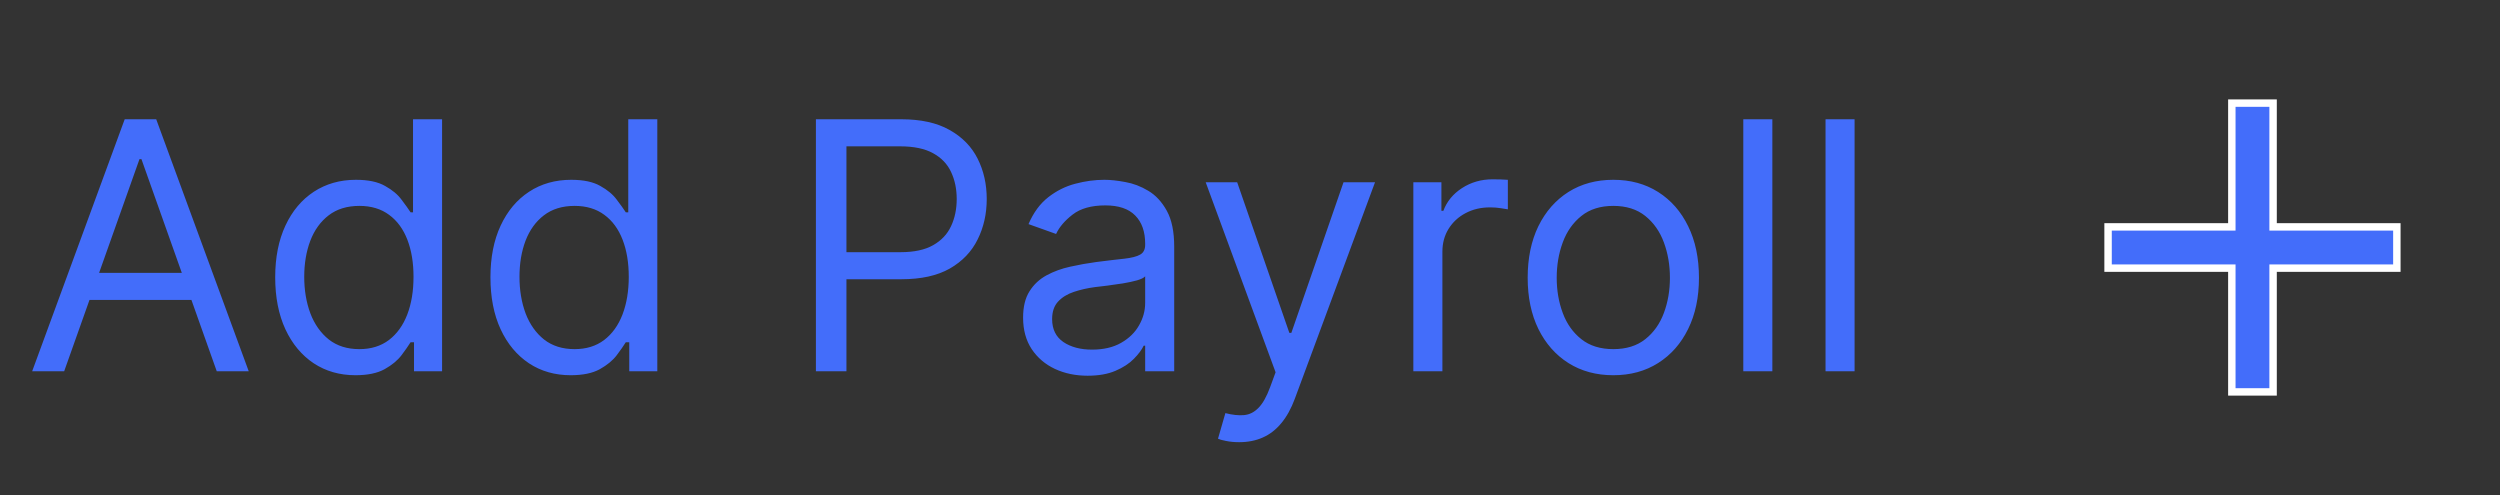 <svg width="101" height="20" viewBox="0 0 101 20" fill="none" xmlns="http://www.w3.org/2000/svg">
<rect x="0" y="0" width="101" height="20" fill="#333333" stroke="none"/>
<path d="M2.592 15H1.299L5.038 4.818H6.311L10.049 15H8.757L5.714 6.429H5.635L2.592 15ZM3.069 11.023H8.279V12.117H3.069V11.023ZM14.36 15.159C13.723 15.159 13.162 14.998 12.674 14.677C12.187 14.352 11.806 13.895 11.531 13.305C11.256 12.711 11.118 12.01 11.118 11.202C11.118 10.4 11.256 9.704 11.531 9.114C11.806 8.524 12.189 8.068 12.679 7.746C13.17 7.425 13.737 7.264 14.38 7.264C14.877 7.264 15.27 7.347 15.558 7.513C15.85 7.675 16.072 7.861 16.224 8.07C16.38 8.275 16.501 8.444 16.587 8.577H16.686V4.818H17.86V15H16.726V13.827H16.587C16.501 13.966 16.378 14.142 16.219 14.354C16.06 14.562 15.833 14.75 15.538 14.915C15.243 15.078 14.85 15.159 14.36 15.159ZM14.519 14.105C14.989 14.105 15.387 13.982 15.712 13.737C16.037 13.489 16.284 13.146 16.453 12.708C16.622 12.267 16.706 11.758 16.706 11.182C16.706 10.612 16.623 10.113 16.458 9.685C16.292 9.255 16.047 8.92 15.722 8.681C15.397 8.439 14.996 8.318 14.519 8.318C14.022 8.318 13.607 8.446 13.276 8.701C12.948 8.953 12.701 9.296 12.535 9.73C12.373 10.161 12.291 10.645 12.291 11.182C12.291 11.725 12.374 12.219 12.54 12.663C12.709 13.104 12.958 13.456 13.286 13.717C13.617 13.976 14.028 14.105 14.519 14.105ZM23.055 15.159C22.419 15.159 21.857 14.998 21.37 14.677C20.883 14.352 20.501 13.895 20.226 13.305C19.951 12.711 19.814 12.01 19.814 11.202C19.814 10.4 19.951 9.704 20.226 9.114C20.501 8.524 20.884 8.068 21.375 7.746C21.865 7.425 22.432 7.264 23.075 7.264C23.572 7.264 23.965 7.347 24.253 7.513C24.545 7.675 24.767 7.861 24.919 8.07C25.075 8.275 25.196 8.444 25.282 8.577H25.382V4.818H26.555V15H25.422V13.827H25.282C25.196 13.966 25.073 14.142 24.914 14.354C24.755 14.562 24.528 14.75 24.233 14.915C23.938 15.078 23.546 15.159 23.055 15.159ZM23.214 14.105C23.685 14.105 24.082 13.982 24.407 13.737C24.732 13.489 24.979 13.146 25.148 12.708C25.317 12.267 25.402 11.758 25.402 11.182C25.402 10.612 25.319 10.113 25.153 9.685C24.987 9.255 24.742 8.92 24.417 8.681C24.092 8.439 23.691 8.318 23.214 8.318C22.717 8.318 22.303 8.446 21.971 8.701C21.643 8.953 21.396 9.296 21.23 9.73C21.068 10.161 20.987 10.645 20.987 11.182C20.987 11.725 21.07 12.219 21.235 12.663C21.404 13.104 21.653 13.456 21.981 13.717C22.313 13.976 22.724 14.105 23.214 14.105ZM32.963 15V4.818H36.404C37.203 4.818 37.855 4.962 38.363 5.251C38.873 5.536 39.251 5.922 39.496 6.409C39.741 6.896 39.864 7.44 39.864 8.04C39.864 8.64 39.741 9.185 39.496 9.675C39.254 10.166 38.88 10.557 38.373 10.849C37.865 11.137 37.216 11.281 36.424 11.281H33.958V10.188H36.384C36.931 10.188 37.37 10.093 37.701 9.904C38.033 9.715 38.273 9.46 38.422 9.138C38.575 8.814 38.651 8.447 38.651 8.04C38.651 7.632 38.575 7.268 38.422 6.946C38.273 6.625 38.031 6.373 37.696 6.19C37.362 6.005 36.917 5.912 36.364 5.912H34.196V15H32.963ZM43.938 15.179C43.454 15.179 43.015 15.088 42.621 14.905C42.226 14.72 41.913 14.453 41.681 14.105C41.449 13.754 41.333 13.329 41.333 12.832C41.333 12.395 41.419 12.04 41.592 11.768C41.764 11.493 41.994 11.278 42.283 11.122C42.571 10.966 42.889 10.85 43.237 10.774C43.589 10.695 43.941 10.632 44.296 10.585C44.76 10.526 45.136 10.481 45.425 10.451C45.716 10.418 45.928 10.363 46.061 10.287C46.197 10.211 46.265 10.078 46.265 9.889V9.849C46.265 9.359 46.131 8.978 45.862 8.706C45.597 8.434 45.194 8.298 44.654 8.298C44.094 8.298 43.655 8.421 43.337 8.666C43.019 8.911 42.795 9.173 42.666 9.452L41.552 9.054C41.751 8.59 42.016 8.229 42.347 7.97C42.682 7.708 43.047 7.526 43.441 7.423C43.839 7.317 44.23 7.264 44.614 7.264C44.86 7.264 45.141 7.294 45.459 7.354C45.781 7.41 46.091 7.528 46.389 7.707C46.691 7.886 46.941 8.156 47.14 8.517C47.339 8.878 47.438 9.362 47.438 9.969V15H46.265V13.966H46.205C46.126 14.132 45.993 14.309 45.807 14.498C45.622 14.687 45.375 14.848 45.067 14.98C44.758 15.113 44.382 15.179 43.938 15.179ZM44.117 14.125C44.581 14.125 44.972 14.034 45.291 13.852C45.612 13.669 45.854 13.434 46.016 13.146C46.182 12.857 46.265 12.554 46.265 12.236V11.162C46.215 11.222 46.106 11.276 45.937 11.326C45.771 11.372 45.579 11.414 45.36 11.45C45.145 11.483 44.934 11.513 44.729 11.54C44.526 11.563 44.362 11.583 44.236 11.599C43.932 11.639 43.647 11.704 43.381 11.793C43.12 11.88 42.907 12.01 42.745 12.186C42.586 12.358 42.506 12.594 42.506 12.892C42.506 13.3 42.657 13.608 42.959 13.817C43.264 14.022 43.65 14.125 44.117 14.125ZM50.062 17.864C49.863 17.864 49.686 17.847 49.53 17.814C49.374 17.784 49.267 17.754 49.207 17.724L49.505 16.69C49.79 16.763 50.042 16.79 50.261 16.77C50.48 16.75 50.673 16.652 50.843 16.477C51.015 16.304 51.172 16.024 51.315 15.636L51.534 15.04L48.71 7.364H49.982L52.09 13.449H52.17L54.278 7.364H55.551L52.309 16.114C52.163 16.508 51.983 16.834 51.767 17.093C51.552 17.355 51.302 17.549 51.017 17.675C50.735 17.801 50.417 17.864 50.062 17.864ZM57.099 15V7.364H58.233V8.517H58.312C58.452 8.139 58.703 7.833 59.068 7.597C59.433 7.362 59.844 7.244 60.301 7.244C60.387 7.244 60.495 7.246 60.624 7.249C60.753 7.253 60.851 7.258 60.917 7.264V8.457C60.878 8.447 60.786 8.433 60.644 8.413C60.505 8.389 60.357 8.378 60.202 8.378C59.83 8.378 59.499 8.456 59.207 8.612C58.919 8.764 58.69 8.976 58.521 9.248C58.355 9.516 58.273 9.823 58.273 10.168V15H57.099ZM65.178 15.159C64.489 15.159 63.884 14.995 63.364 14.667C62.846 14.339 62.442 13.88 62.15 13.29C61.862 12.7 61.718 12.01 61.718 11.222C61.718 10.426 61.862 9.732 62.15 9.138C62.442 8.545 62.846 8.085 63.364 7.756C63.884 7.428 64.489 7.264 65.178 7.264C65.868 7.264 66.471 7.428 66.988 7.756C67.508 8.085 67.912 8.545 68.201 9.138C68.493 9.732 68.638 10.426 68.638 11.222C68.638 12.01 68.493 12.7 68.201 13.29C67.912 13.88 67.508 14.339 66.988 14.667C66.471 14.995 65.868 15.159 65.178 15.159ZM65.178 14.105C65.702 14.105 66.133 13.971 66.471 13.702C66.809 13.434 67.059 13.081 67.221 12.643C67.384 12.206 67.465 11.732 67.465 11.222C67.465 10.711 67.384 10.236 67.221 9.795C67.059 9.354 66.809 8.998 66.471 8.726C66.133 8.454 65.702 8.318 65.178 8.318C64.654 8.318 64.224 8.454 63.886 8.726C63.547 8.998 63.297 9.354 63.135 9.795C62.972 10.236 62.891 10.711 62.891 11.222C62.891 11.732 62.972 12.206 63.135 12.643C63.297 13.081 63.547 13.434 63.886 13.702C64.224 13.971 64.654 14.105 65.178 14.105ZM71.603 4.818V15H70.429V4.818H71.603ZM74.925 4.818V15H73.752V4.818H74.925Z" fill="#436DFA"/>
<g clip-path="url(#clip0_1282_2181)">
<path d="M96.833 10.833H91.833V15.833H90.166V10.833H85.166V9.166H90.166V4.166H91.833V9.166H96.833V10.833Z" fill="#436DFA" stroke="white" stroke-width="0.3"/>
</g>
<defs>
<clipPath id="clip0_1282_2181">
<rect width="20" height="20" fill="white" transform="translate(81)"/>
</clipPath>
</defs>
</svg>
